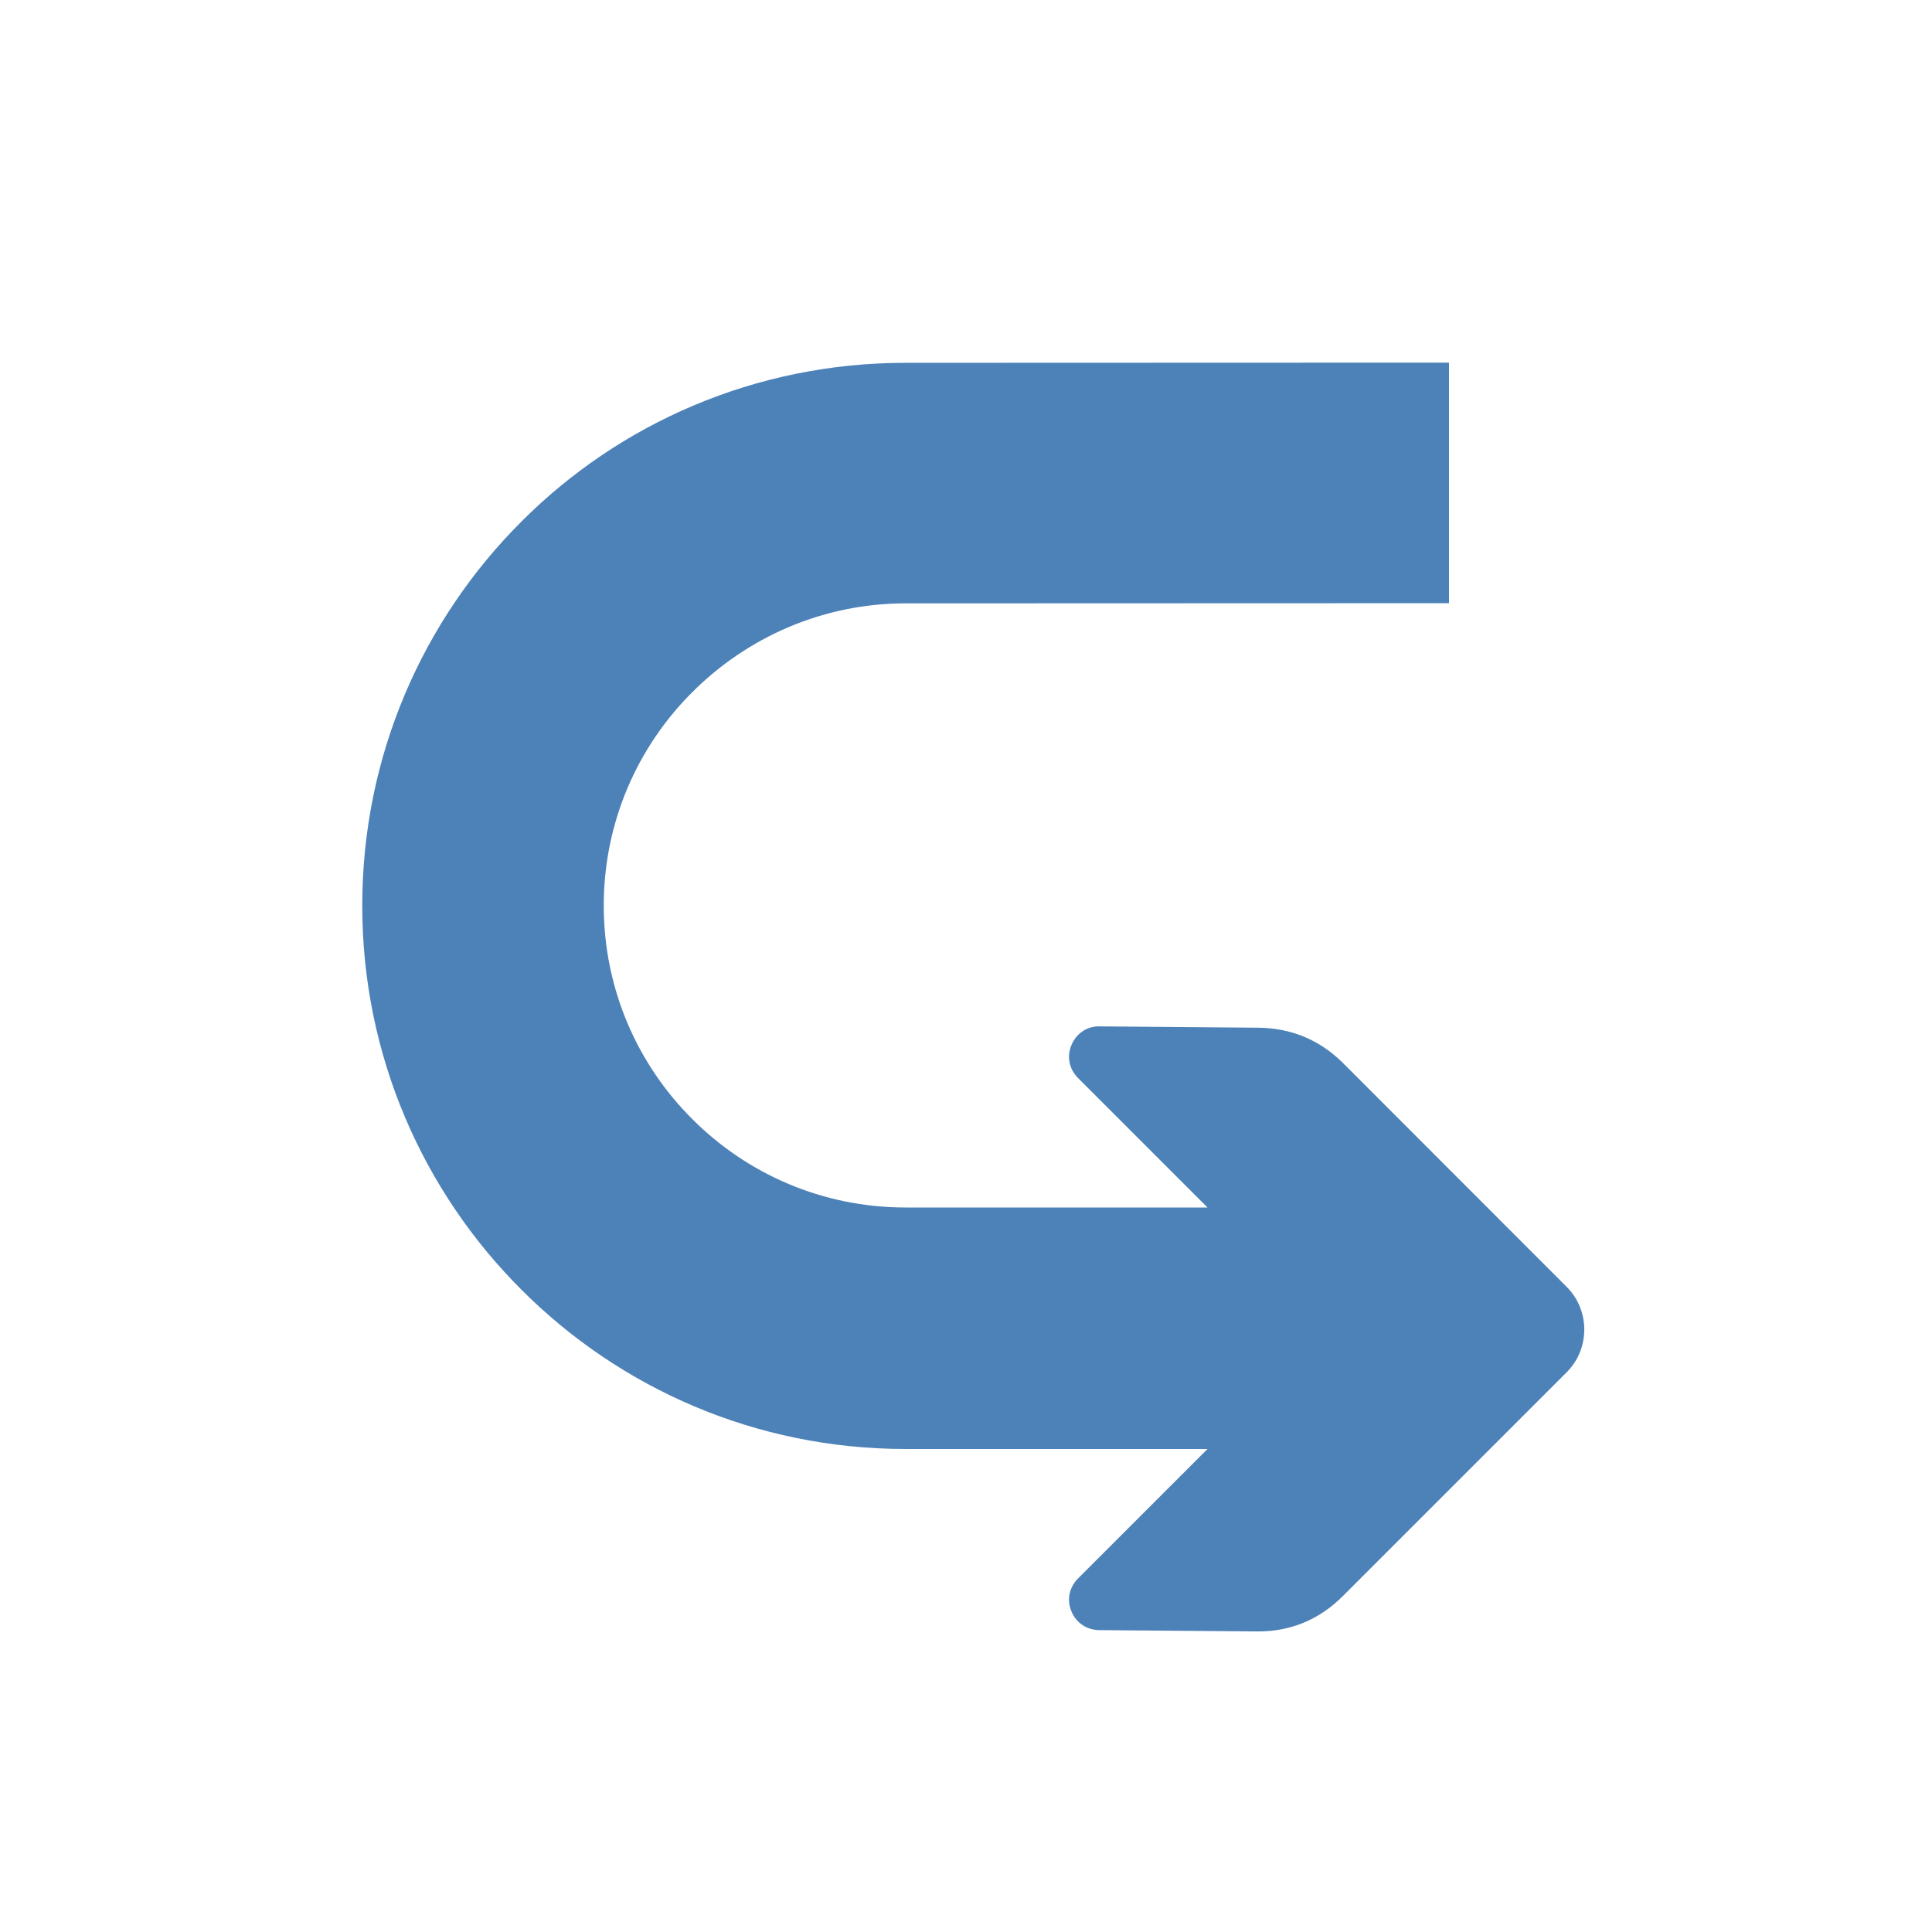 <?xml version="1.0" encoding="UTF-8"?>
<!DOCTYPE svg PUBLIC "-//W3C//DTD SVG 1.1//EN" "http://www.w3.org/Graphics/SVG/1.1/DTD/svg11.dtd">
<svg xmlns="http://www.w3.org/2000/svg" xml:space="preserve" width="1024px" height="1024px" shape-rendering="geometricPrecision" text-rendering="geometricPrecision" image-rendering="optimizeQuality" fill-rule="nonzero" clip-rule="evenodd" viewBox="0 0 10240 10240" xmlns:xlink="http://www.w3.org/1999/xlink">
	<title>arrow_u_turn icon</title>
	<desc>arrow_u_turn icon from the IconExperience.com O-Collection. Copyright by INCORS GmbH (www.incors.com).</desc>
	<path id="curve0" fill="#4D82B8" d="M7118 8459l1186 -1186c124,-124 124,-328 0,-452l-1186 -1187c-125,-124 -277,-186 -453,-187l-839 -7c-65,-1 -122,38 -147,99 -26,61 -12,127 34,174l687 687c-533,0 -1067,0 -1600,0 -442,0 -842,-179 -1131,-469 -290,-289 -469,-689 -469,-1131 0,-442 179,-842 469,-1131 291,-291 691,-471 1131,-471l2880 -1 0 -1275 -2880 1c-797,0 -1517,321 -2036,841 -522,521 -844,1241 -844,2036 0,795 322,1515 844,2036 521,522 1241,844 2036,844l1600 0 -687 687c-46,47 -60,113 -34,174 25,61 81,98 147,99l839 7c176,1 328,-63 453,-188z"/>
</svg>
